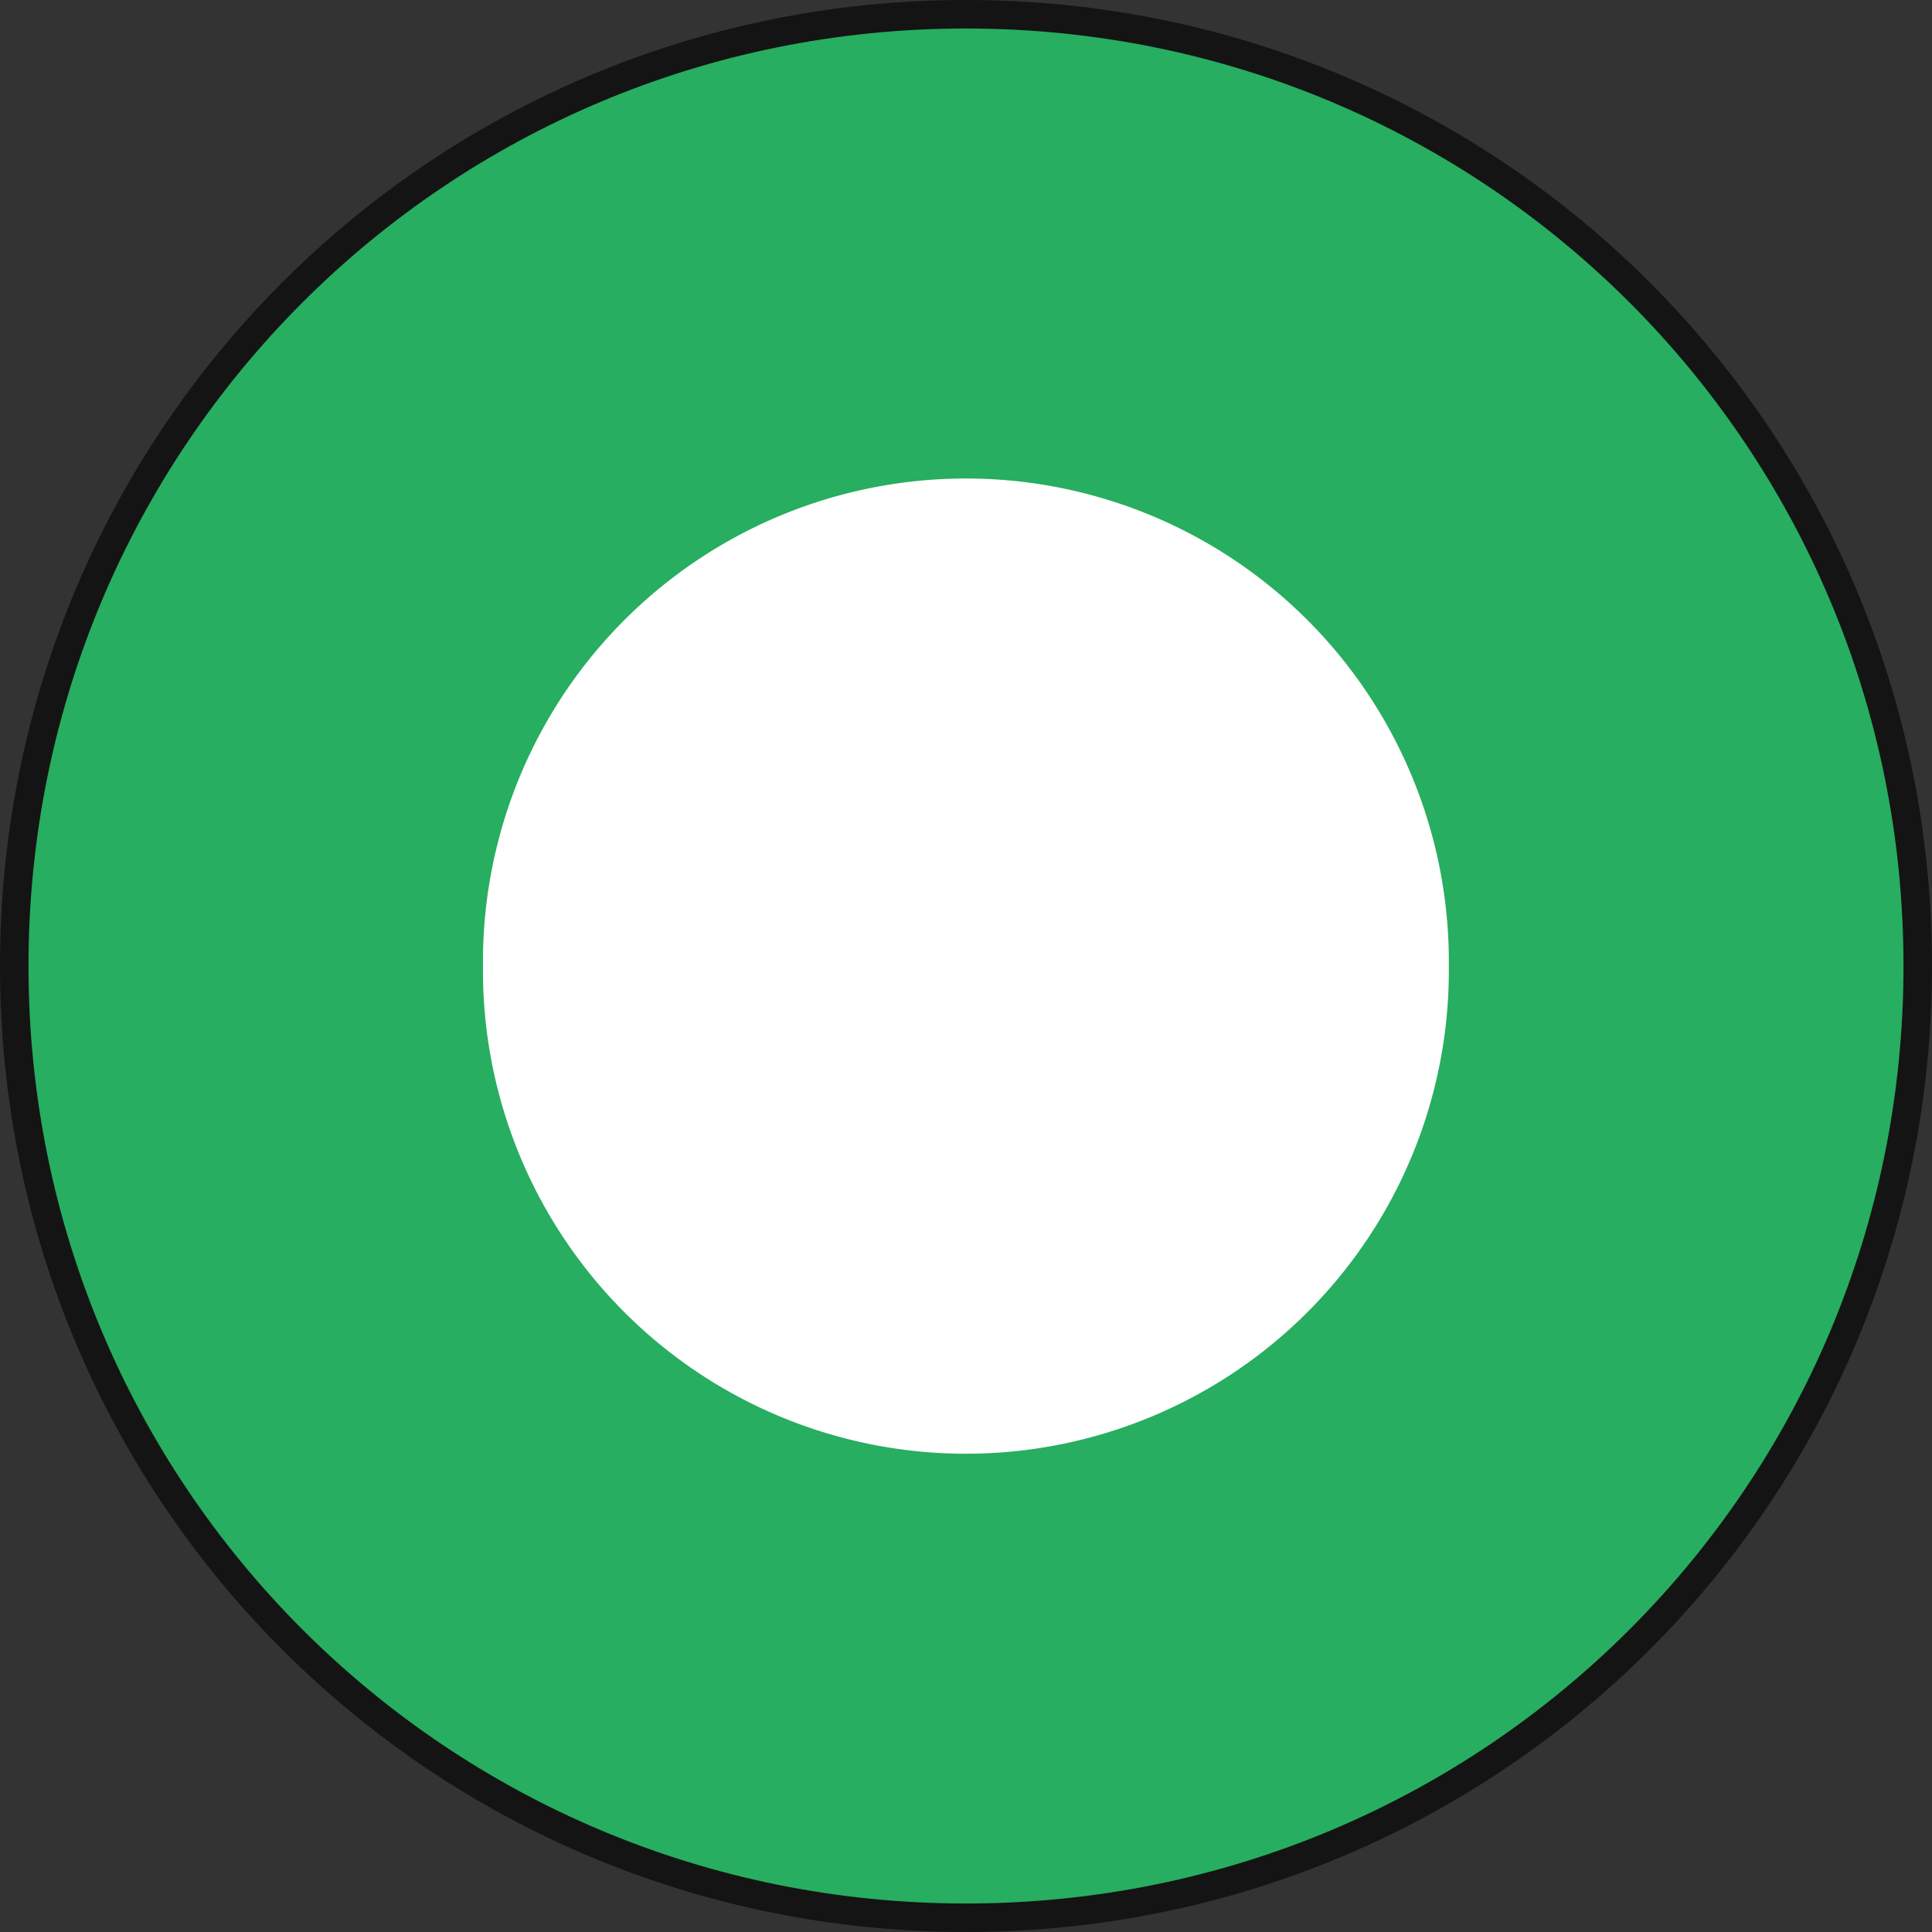 <?xml version="1.0" encoding="UTF-8" standalone="no"?>
<!-- Created with Inkscape (http://www.inkscape.org/) -->

<svg
   xmlns:dc="http://purl.org/dc/elements/1.1/"
   xmlns:cc="http://creativecommons.org/ns#"
   xmlns:rdf="http://www.w3.org/1999/02/22-rdf-syntax-ns#"
   xmlns:svg="http://www.w3.org/2000/svg"
   xmlns="http://www.w3.org/2000/svg"
   xmlns:sodipodi="http://sodipodi.sourceforge.net/DTD/sodipodi-0.dtd"
   xmlns:inkscape="http://www.inkscape.org/namespaces/inkscape"
   width="48px"
   height="48px"
   id="svg3020"
   version="1.1"
   inkscape:version="0.48.5 r10040"
   inkscape:export-filename="/home/aheinecke/arbeit/kf5/src/gpgol/src/icons/level-2.png"
   inkscape:export-xdpi="75"
   inkscape:export-ydpi="75"
   sodipodi:docname="level-2.svg">
  <rect width="100%" height="100%" fill="#333333" stroke="none"/>
  <defs
     id="defs3022">
    <style
       id="current-color-scheme"
       type="text/css">
      .ColorScheme-Highlight {
        color:#3daee9;
      }
      </style>
  </defs>
  <sodipodi:namedview
     id="base"
     pagecolor="#ffffff"
     bordercolor="#666666"
     borderopacity="1.0"
     inkscape:pageopacity="0.0"
     inkscape:pageshadow="2"
     inkscape:zoom="16"
     inkscape:cx="10.034218"
     inkscape:cy="26.031963"
     inkscape:current-layer="layer1"
     showgrid="true"
     inkscape:grid-bbox="true"
     inkscape:document-units="px"
     inkscape:window-width="1920"
     inkscape:window-height="1003"
     inkscape:window-x="1918"
     inkscape:window-y="27"
     inkscape:window-maximized="1"
     inkscape:snap-global="false">
    <inkscape:grid
       type="xygrid"
       id="grid5432" />
    <sodipodi:guide
       position="0,0"
       orientation="0,48"
       id="guide4453" />
    <sodipodi:guide
       position="48,0"
       orientation="-48,0"
       id="guide4455" />
    <sodipodi:guide
       position="48,48"
       orientation="0,-48"
       id="guide4457" />
    <sodipodi:guide
       position="0,48"
       orientation="48,0"
       id="guide4459" />
  </sodipodi:namedview>
  <g
     id="layer1"
     inkscape:label="Layer 1"
     inkscape:groupmode="layer">
    <path
       inkscape:connector-curvature="0"
       style="fill:#27ae60;fill-opacity:1;stroke:#141414;stroke-width:0.708;stroke-miterlimit:4;stroke-opacity:1;stroke-dasharray:none"
       class="ColorScheme-PositiveText"
       d="m 24,0.354 c -13.1,0 -23.646,10.546 -23.646,23.646 0,13.1 10.546,23.646 23.646,23.646 13.1,0 23.646,-10.546 23.646,-23.646 0,-13.1 -10.546,-23.646 -23.646,-23.646 z"
       id="path4387"
       inkscape:export-xdpi="75"
       inkscape:export-ydpi="75" />
    <path
       sodipodi:type="arc"
       style="fill:#ffffff;fill-opacity:1;stroke:none"
       id="path2990"
       sodipodi:cx="15"
       sodipodi:cy="13"
       sodipodi:rx="11.4375"
       sodipodi:ry="11.0625"
       d="m 26.438,13 a 11.438,11.062 0 1 1 -22.875,0 11.438,11.062 0 1 1 22.875,0 z"
       transform="matrix(1.049,0,0,1.085,8.262,9.898)" />
  </g>
</svg>
